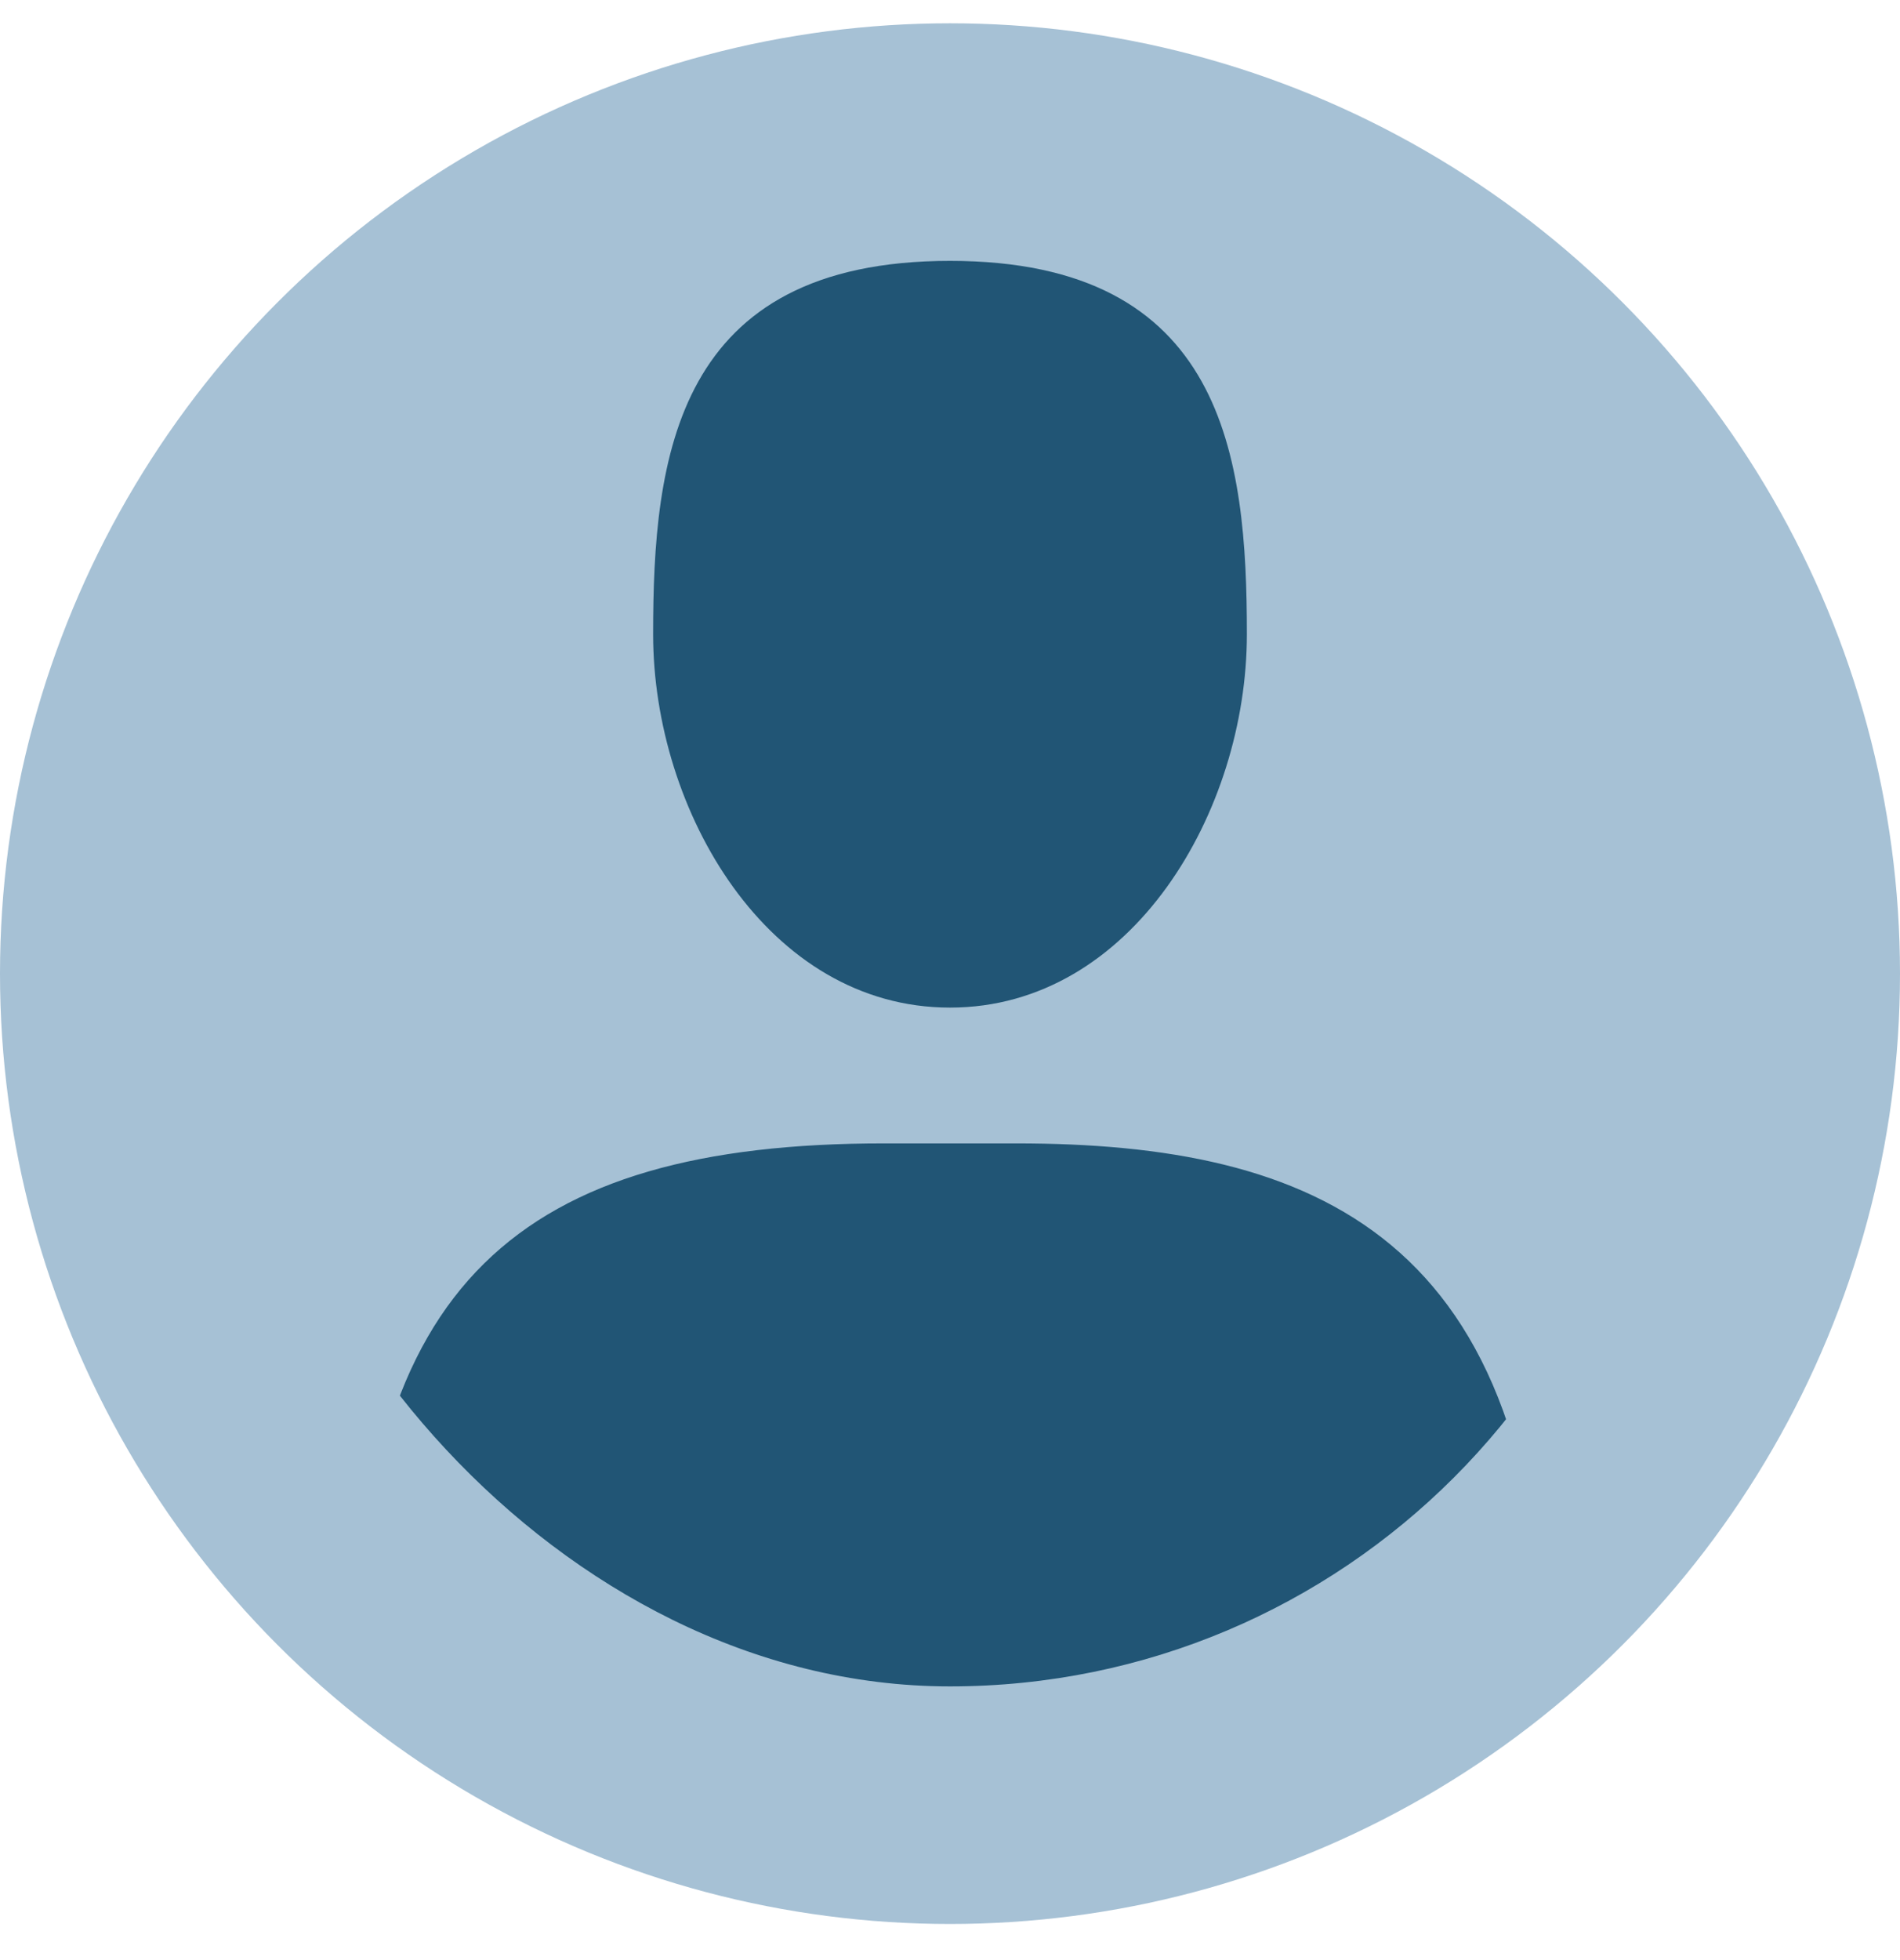 <svg width="32" height="33" viewBox="0 0 32 33" fill="none" xmlns="http://www.w3.org/2000/svg">
<circle cx="16" cy="16.392" r="16" fill="#A6C1D5"/>
<g clip-path="url(#clip0_249_34793)">
<path d="M16 16.964C19.068 16.964 21 13.654 21 10.678C21 7.702 20.63 4.392 16 4.392C11.37 4.392 11 7.702 11 10.678C11 13.654 12.932 16.964 16 16.964Z" fill="#215575"/>
<path d="M14.889 19.25C8.778 19.25 6 21.596 6 28.392L26 28.392C26 20.773 22.111 19.25 17.111 19.25H14.889Z" fill="#215575"/>
</g>
<defs>
<clipPath id="clip0_249_34793">
<rect x="4" y="4.392" width="24" height="24" rx="12" fill="white"/>
</clipPath>
</defs>
</svg>
